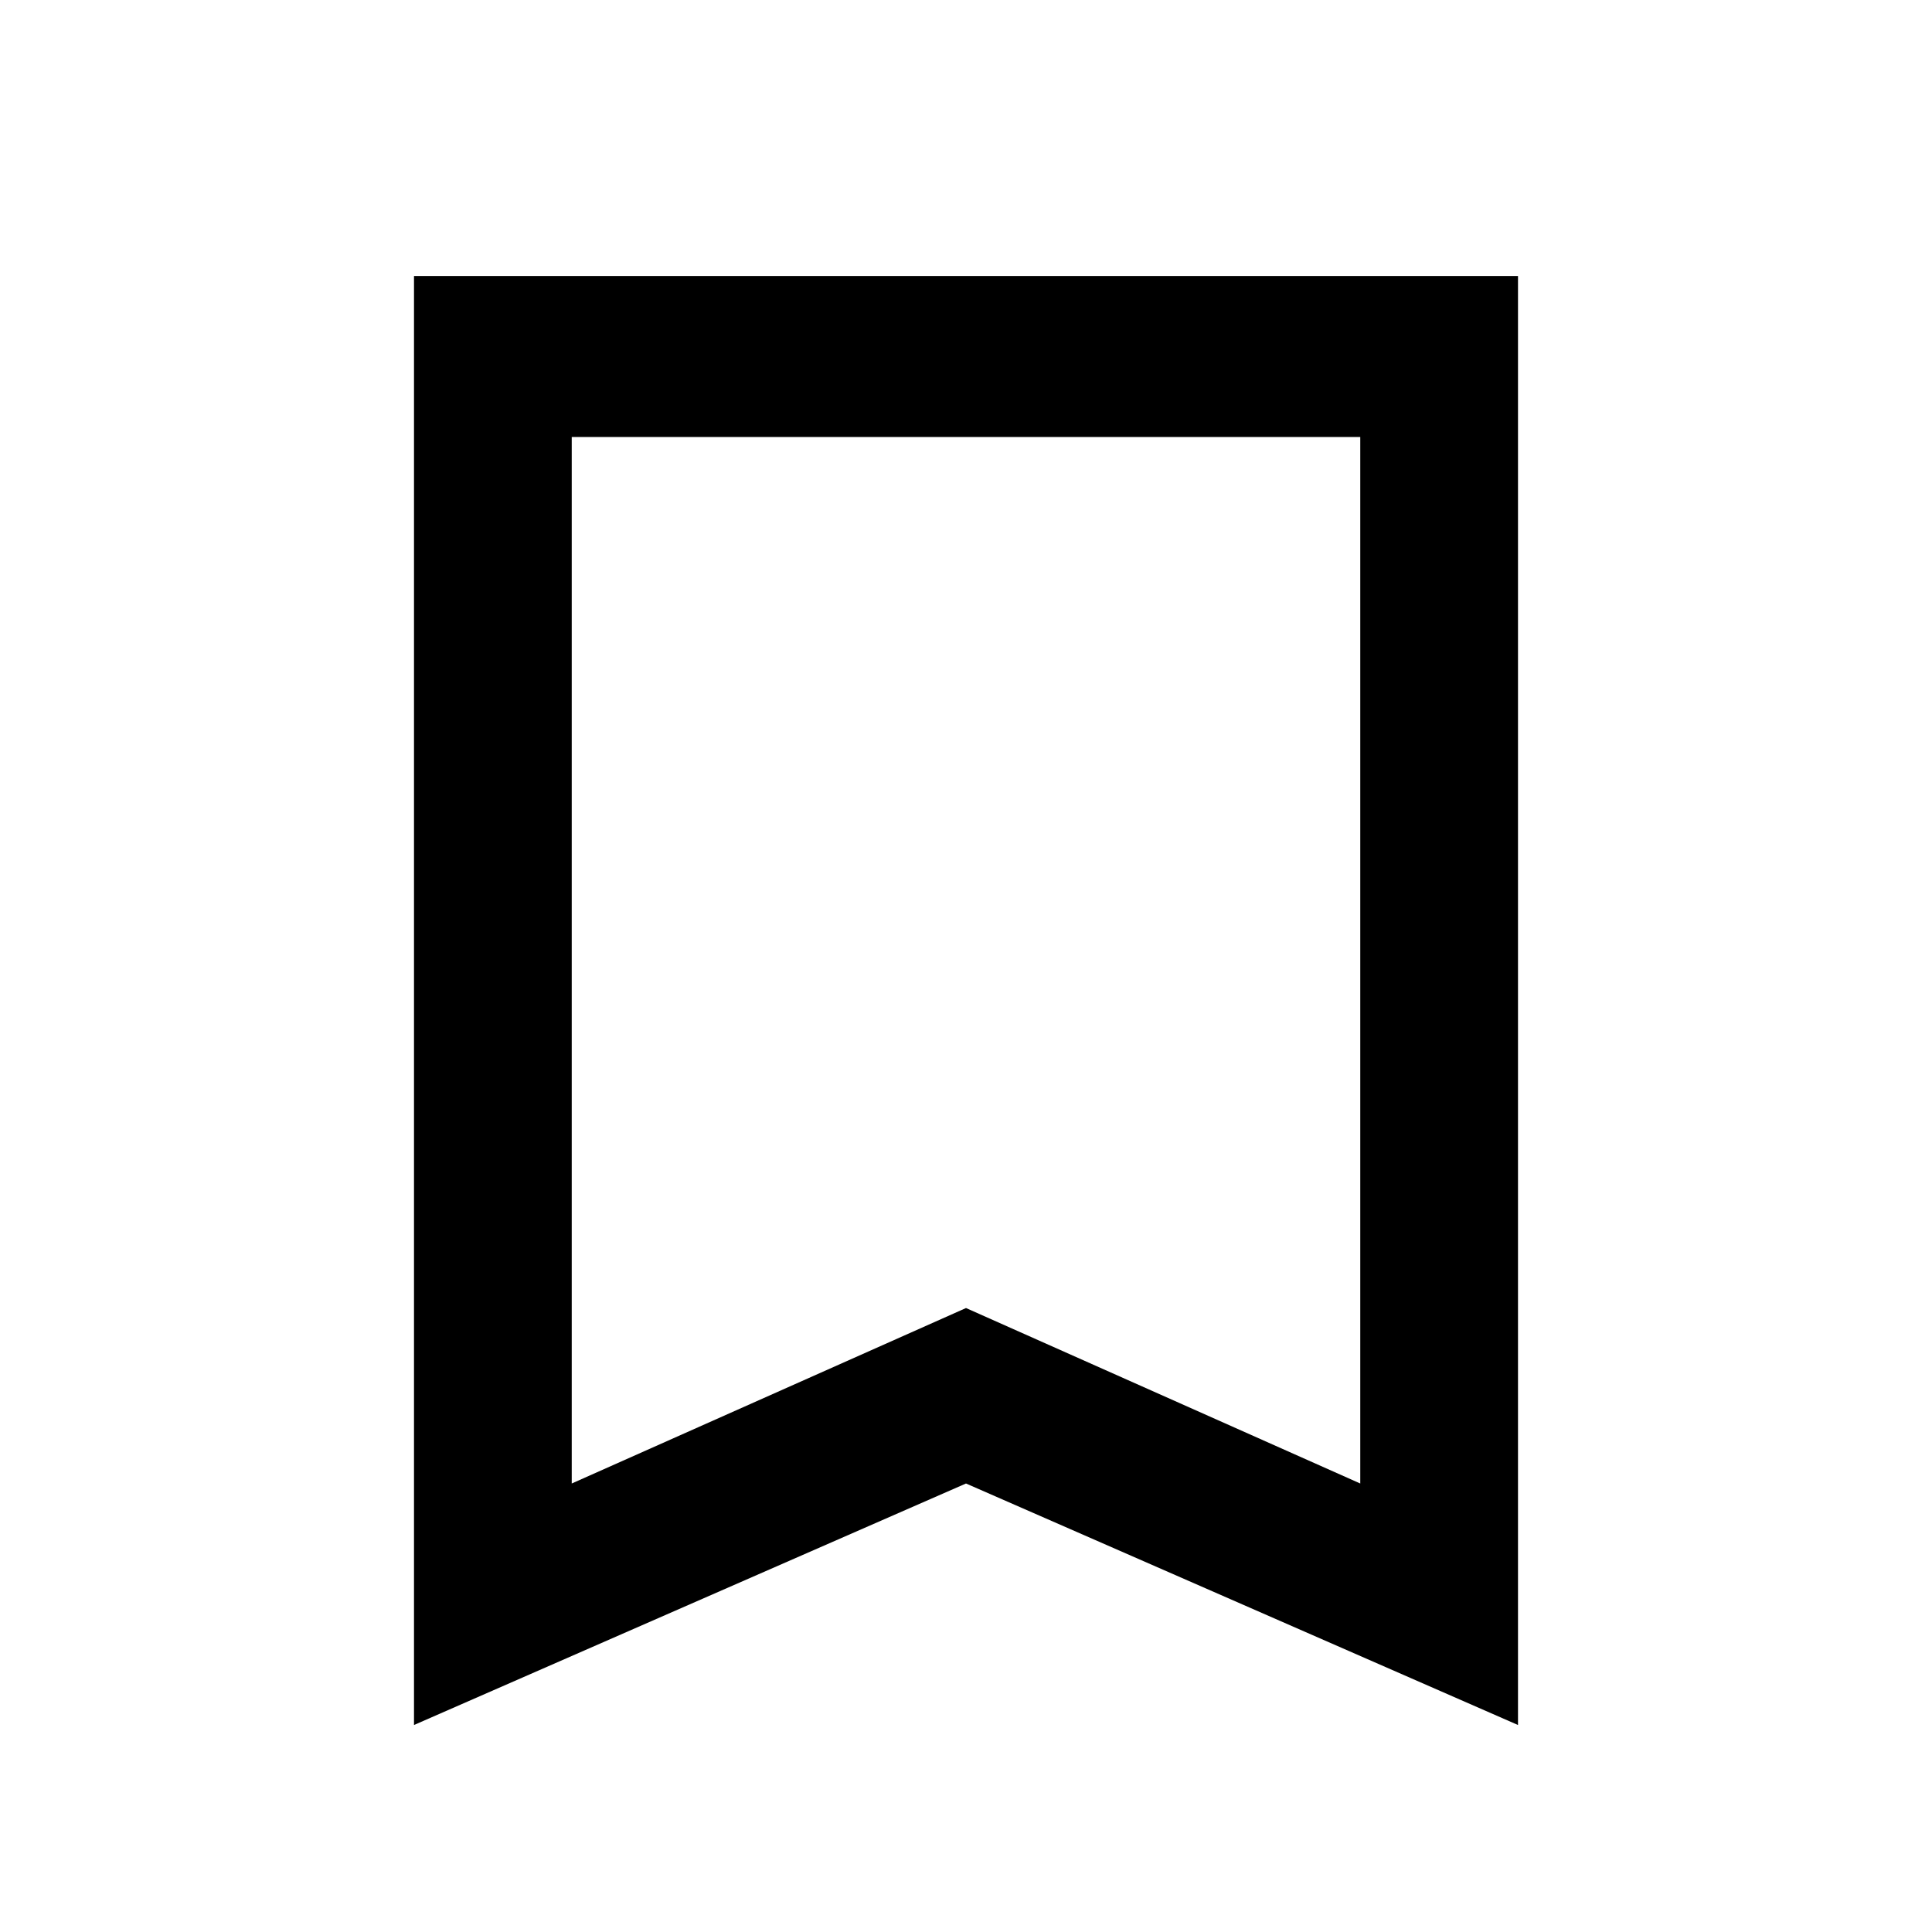<svg width="28" height="28" viewBox="0 0 28 28" fill="none" xmlns="http://www.w3.org/2000/svg">
<g clip-path="url(#clip0_451_457)">
<path d="M22 4H6V25L14 21.5L22 25V4ZM19.714 21.5L14 18.957L8.286 21.5V6.333H19.714V21.5Z" fill="black"/>
</g>
<defs>
<clipPath id="clip0_451_457">
<rect width="28" height="28" fill="white"/>
</clipPath>
</defs>
</svg>
